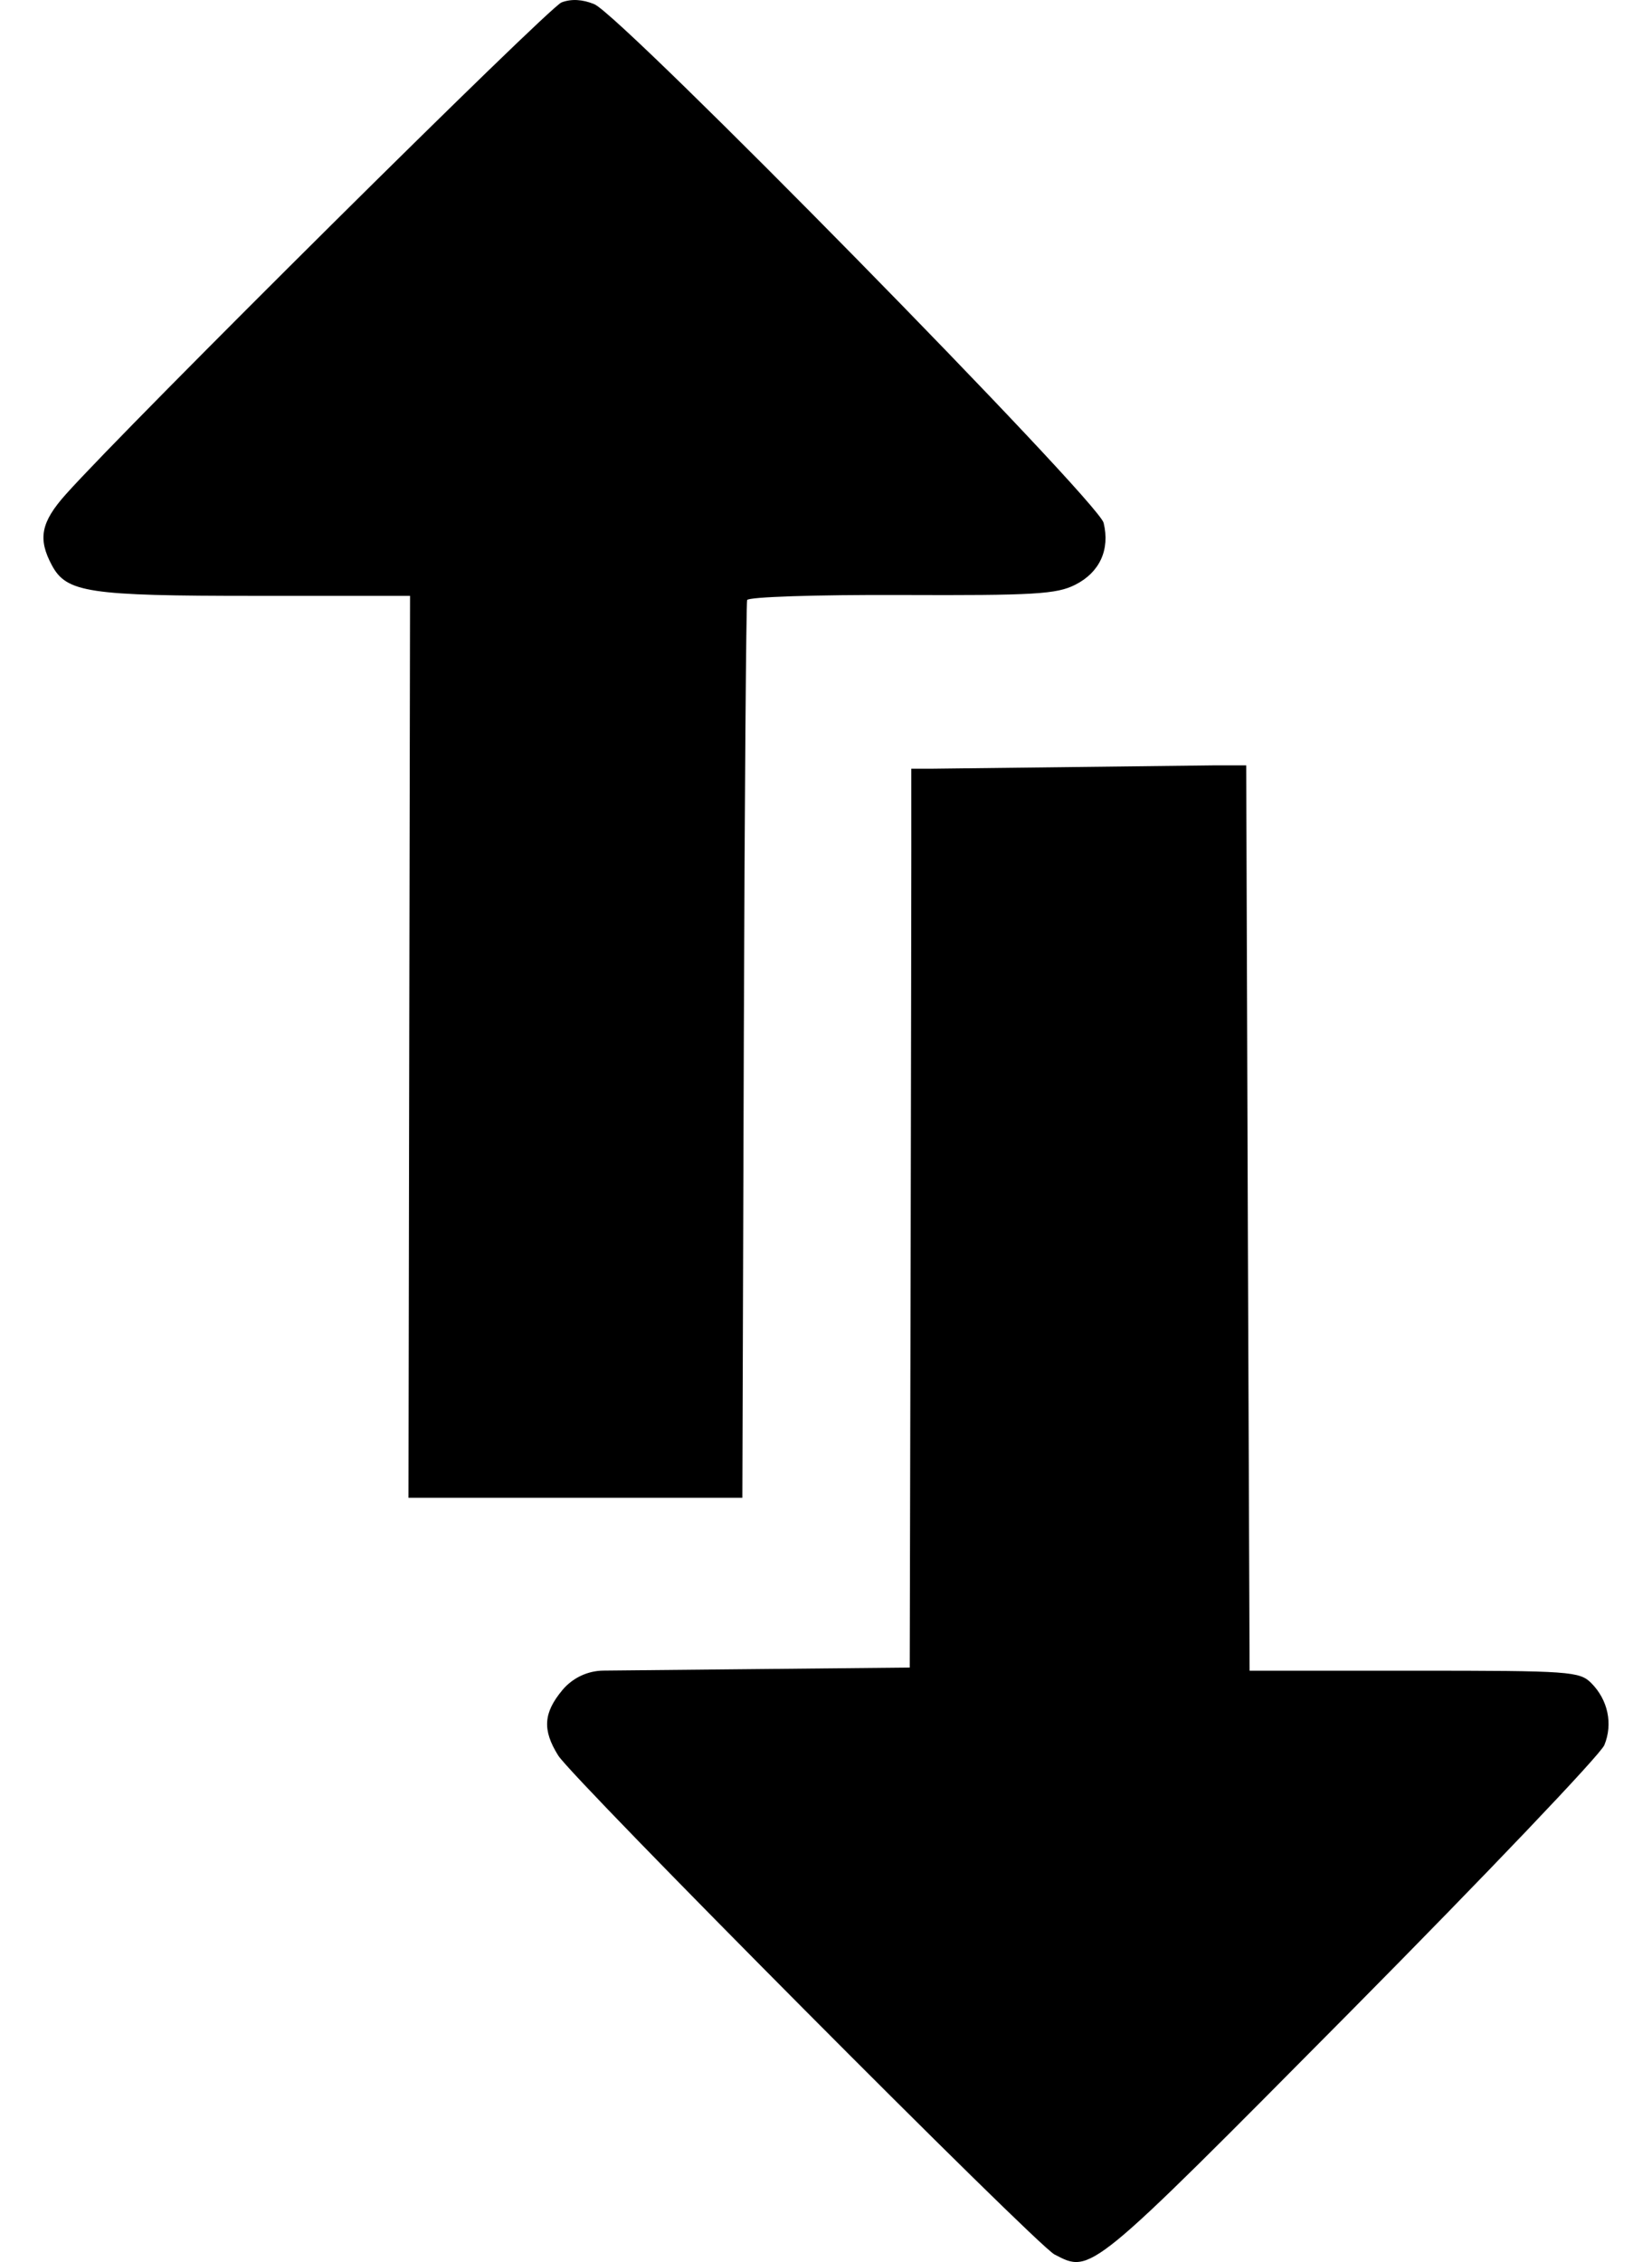 <svg width="19" height="26" viewBox="0 0 19 26" fill="none" xmlns="http://www.w3.org/2000/svg">
<path fill-rule="evenodd" clip-rule="evenodd" d="M0.597 6.498C0.766 6.811 1.014 6.849 2.935 6.849L4.716 6.849L4.707 11.844L4.698 17.216L4.884 17.216L5.071 17.216L6.606 17.216L8.141 17.216L8.339 17.216L8.538 17.216L8.555 11.889C8.564 9.179 8.582 6.933 8.593 6.897C8.605 6.861 9.39 6.835 10.367 6.839C11.894 6.845 12.152 6.83 12.367 6.721C12.648 6.579 12.768 6.317 12.693 6.01C12.631 5.756 7.153 0.181 6.835 0.048C6.699 -0.008 6.57 -0.015 6.458 0.028C6.309 0.085 1.47 4.884 0.757 5.682C0.47 6.003 0.433 6.193 0.597 6.498ZM6.42 20.178C6.594 20.454 11.919 25.806 12.128 25.913C12.553 26.133 12.516 26.162 15.526 23.127C17.09 21.549 18.407 20.168 18.452 20.058C18.552 19.815 18.494 19.539 18.302 19.346C18.168 19.211 18.057 19.203 16.266 19.203L14.372 19.203L14.352 14.188L14.333 8.797L14.158 8.797L13.984 8.797L12.377 8.816L10.696 8.836L10.481 8.836C10.481 9.044 10.484 9.342 10.474 14.195L10.463 19.167L8.558 19.186L6.94 19.202C6.758 19.204 6.585 19.286 6.468 19.426C6.249 19.689 6.237 19.885 6.42 20.178Z" fill="black"/>
</svg>

